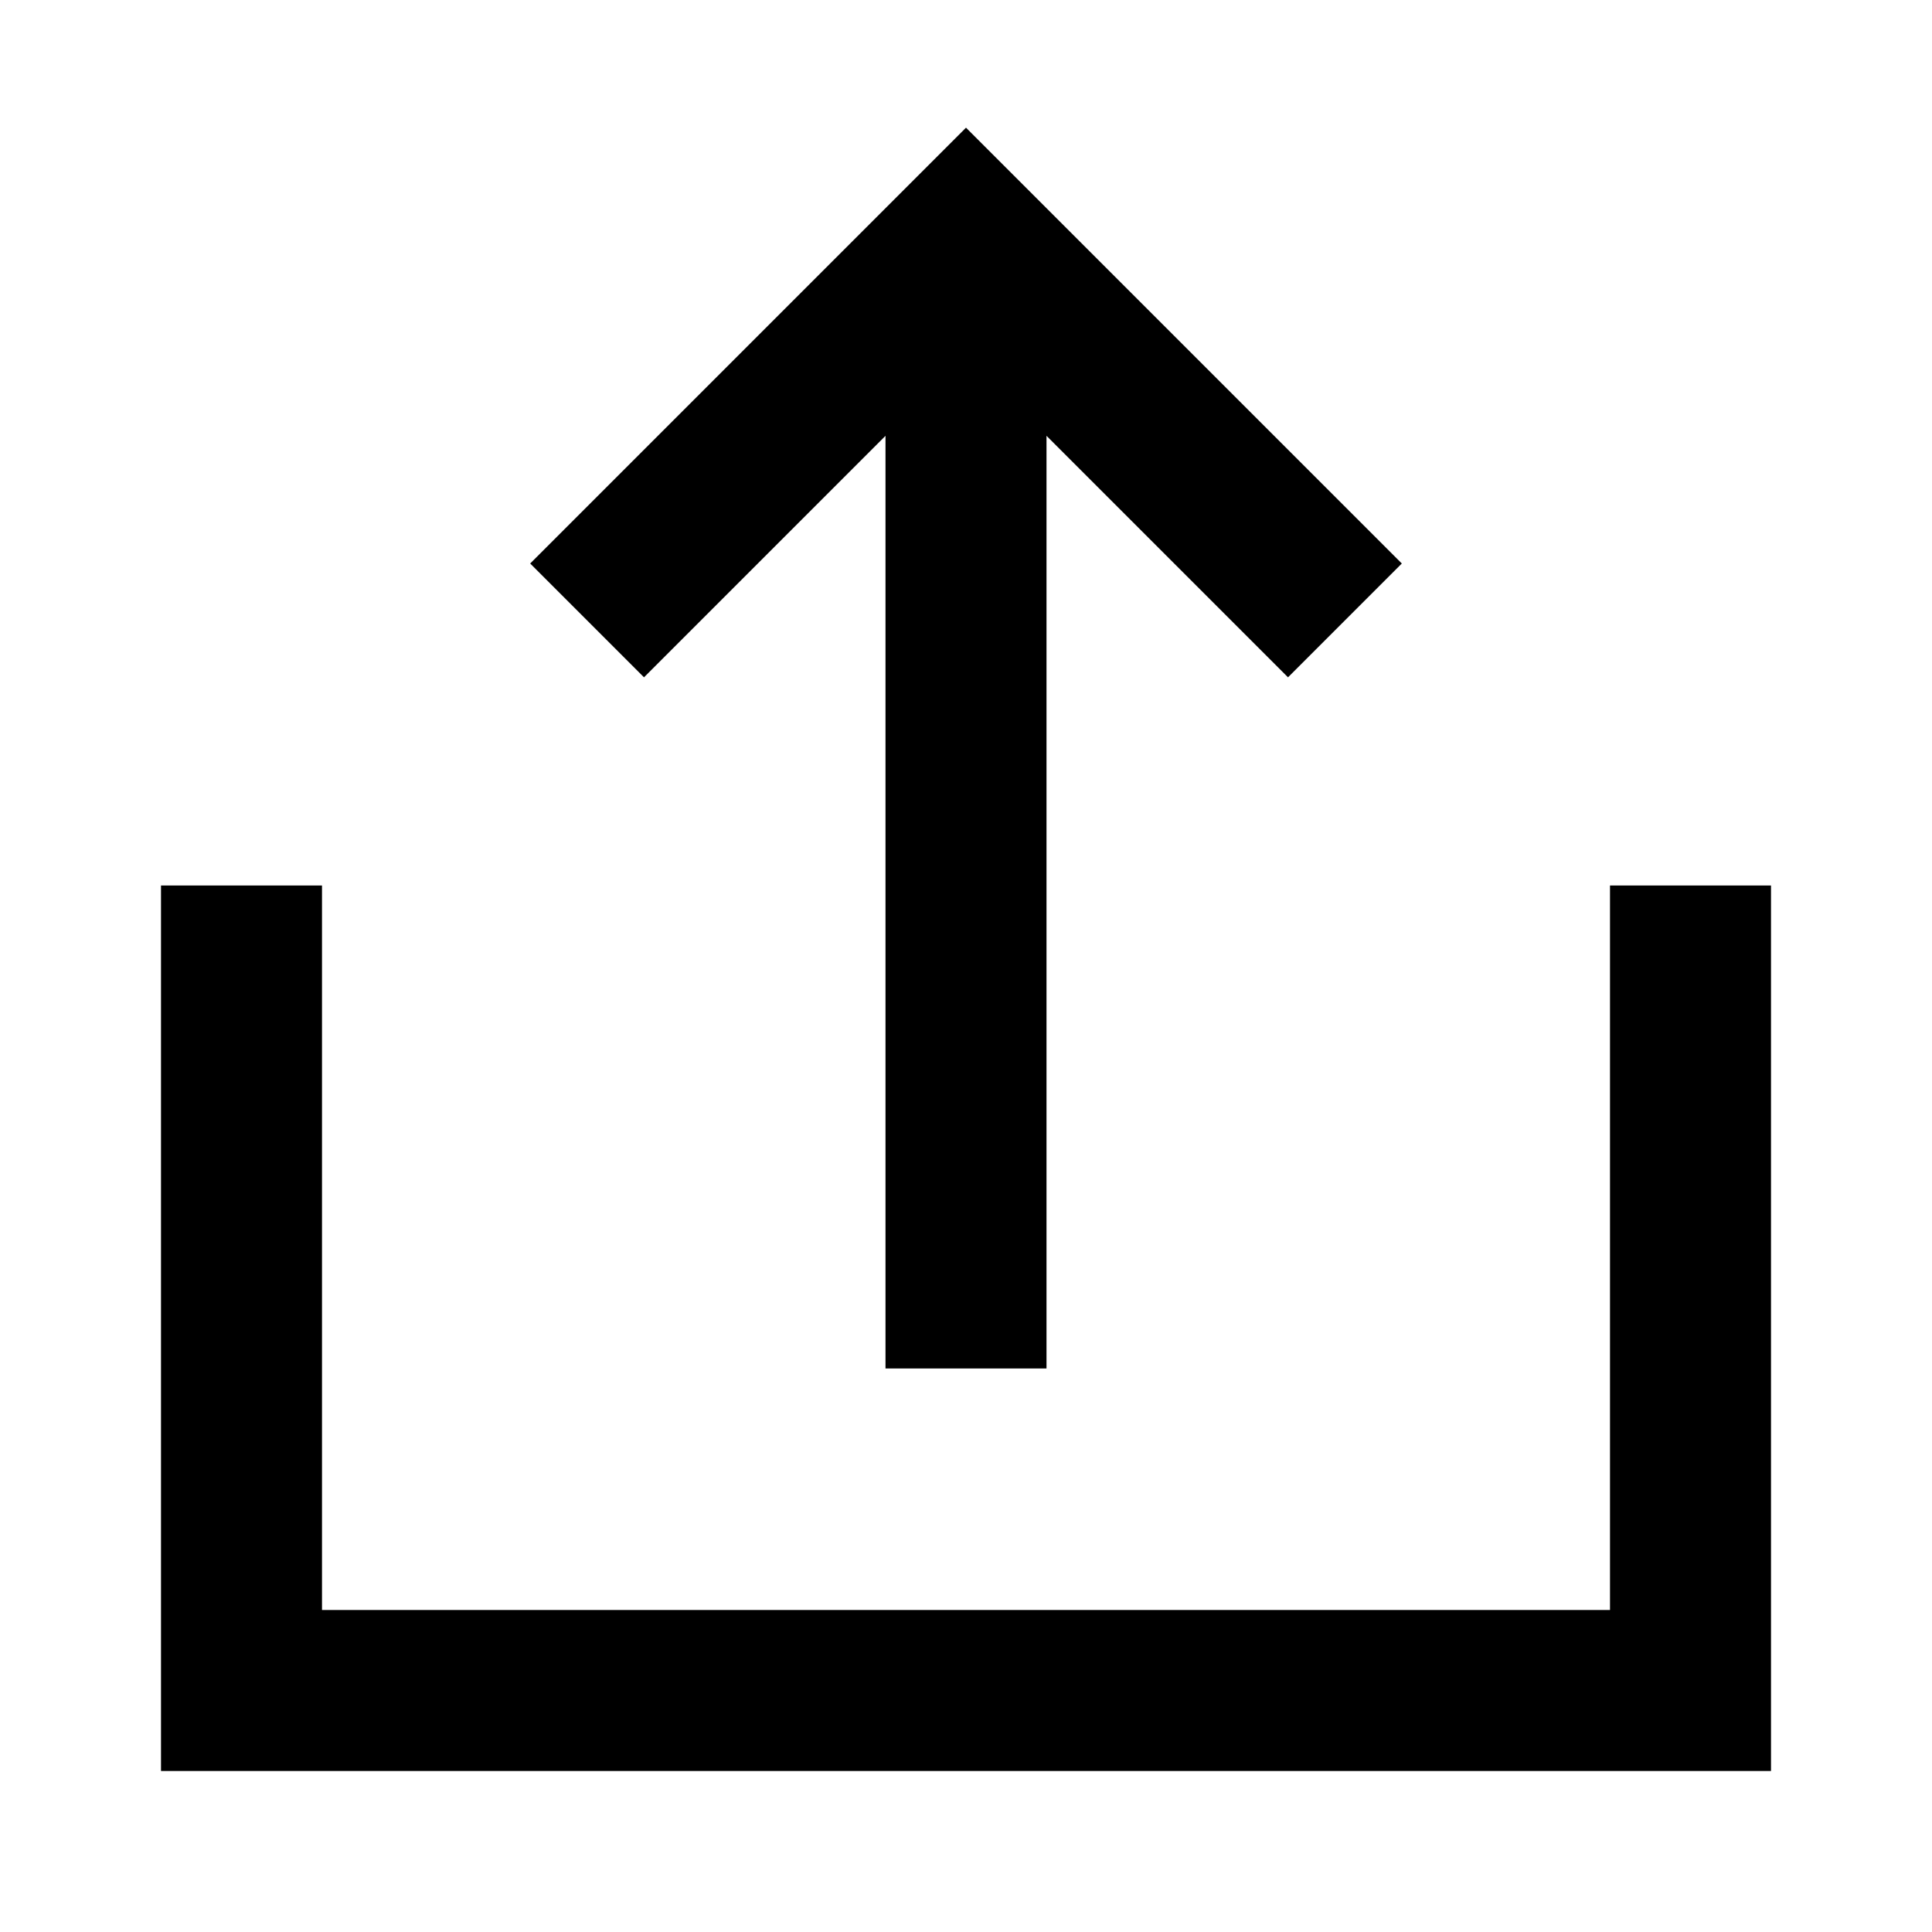 <?xml version="1.0" ?><svg xmlns="http://www.w3.org/2000/svg" width="24" height="24" viewBox="0 0 24 24" fill="none"><path d="M22 22H2V11H4V20H20V11H22V22Z" fill="black"/><path d="M11 17V5.414L8 8.414L6.586 7L12 1.586L17.414 7L16 8.414L13 5.414V17H11Z" fill="black"/></svg>